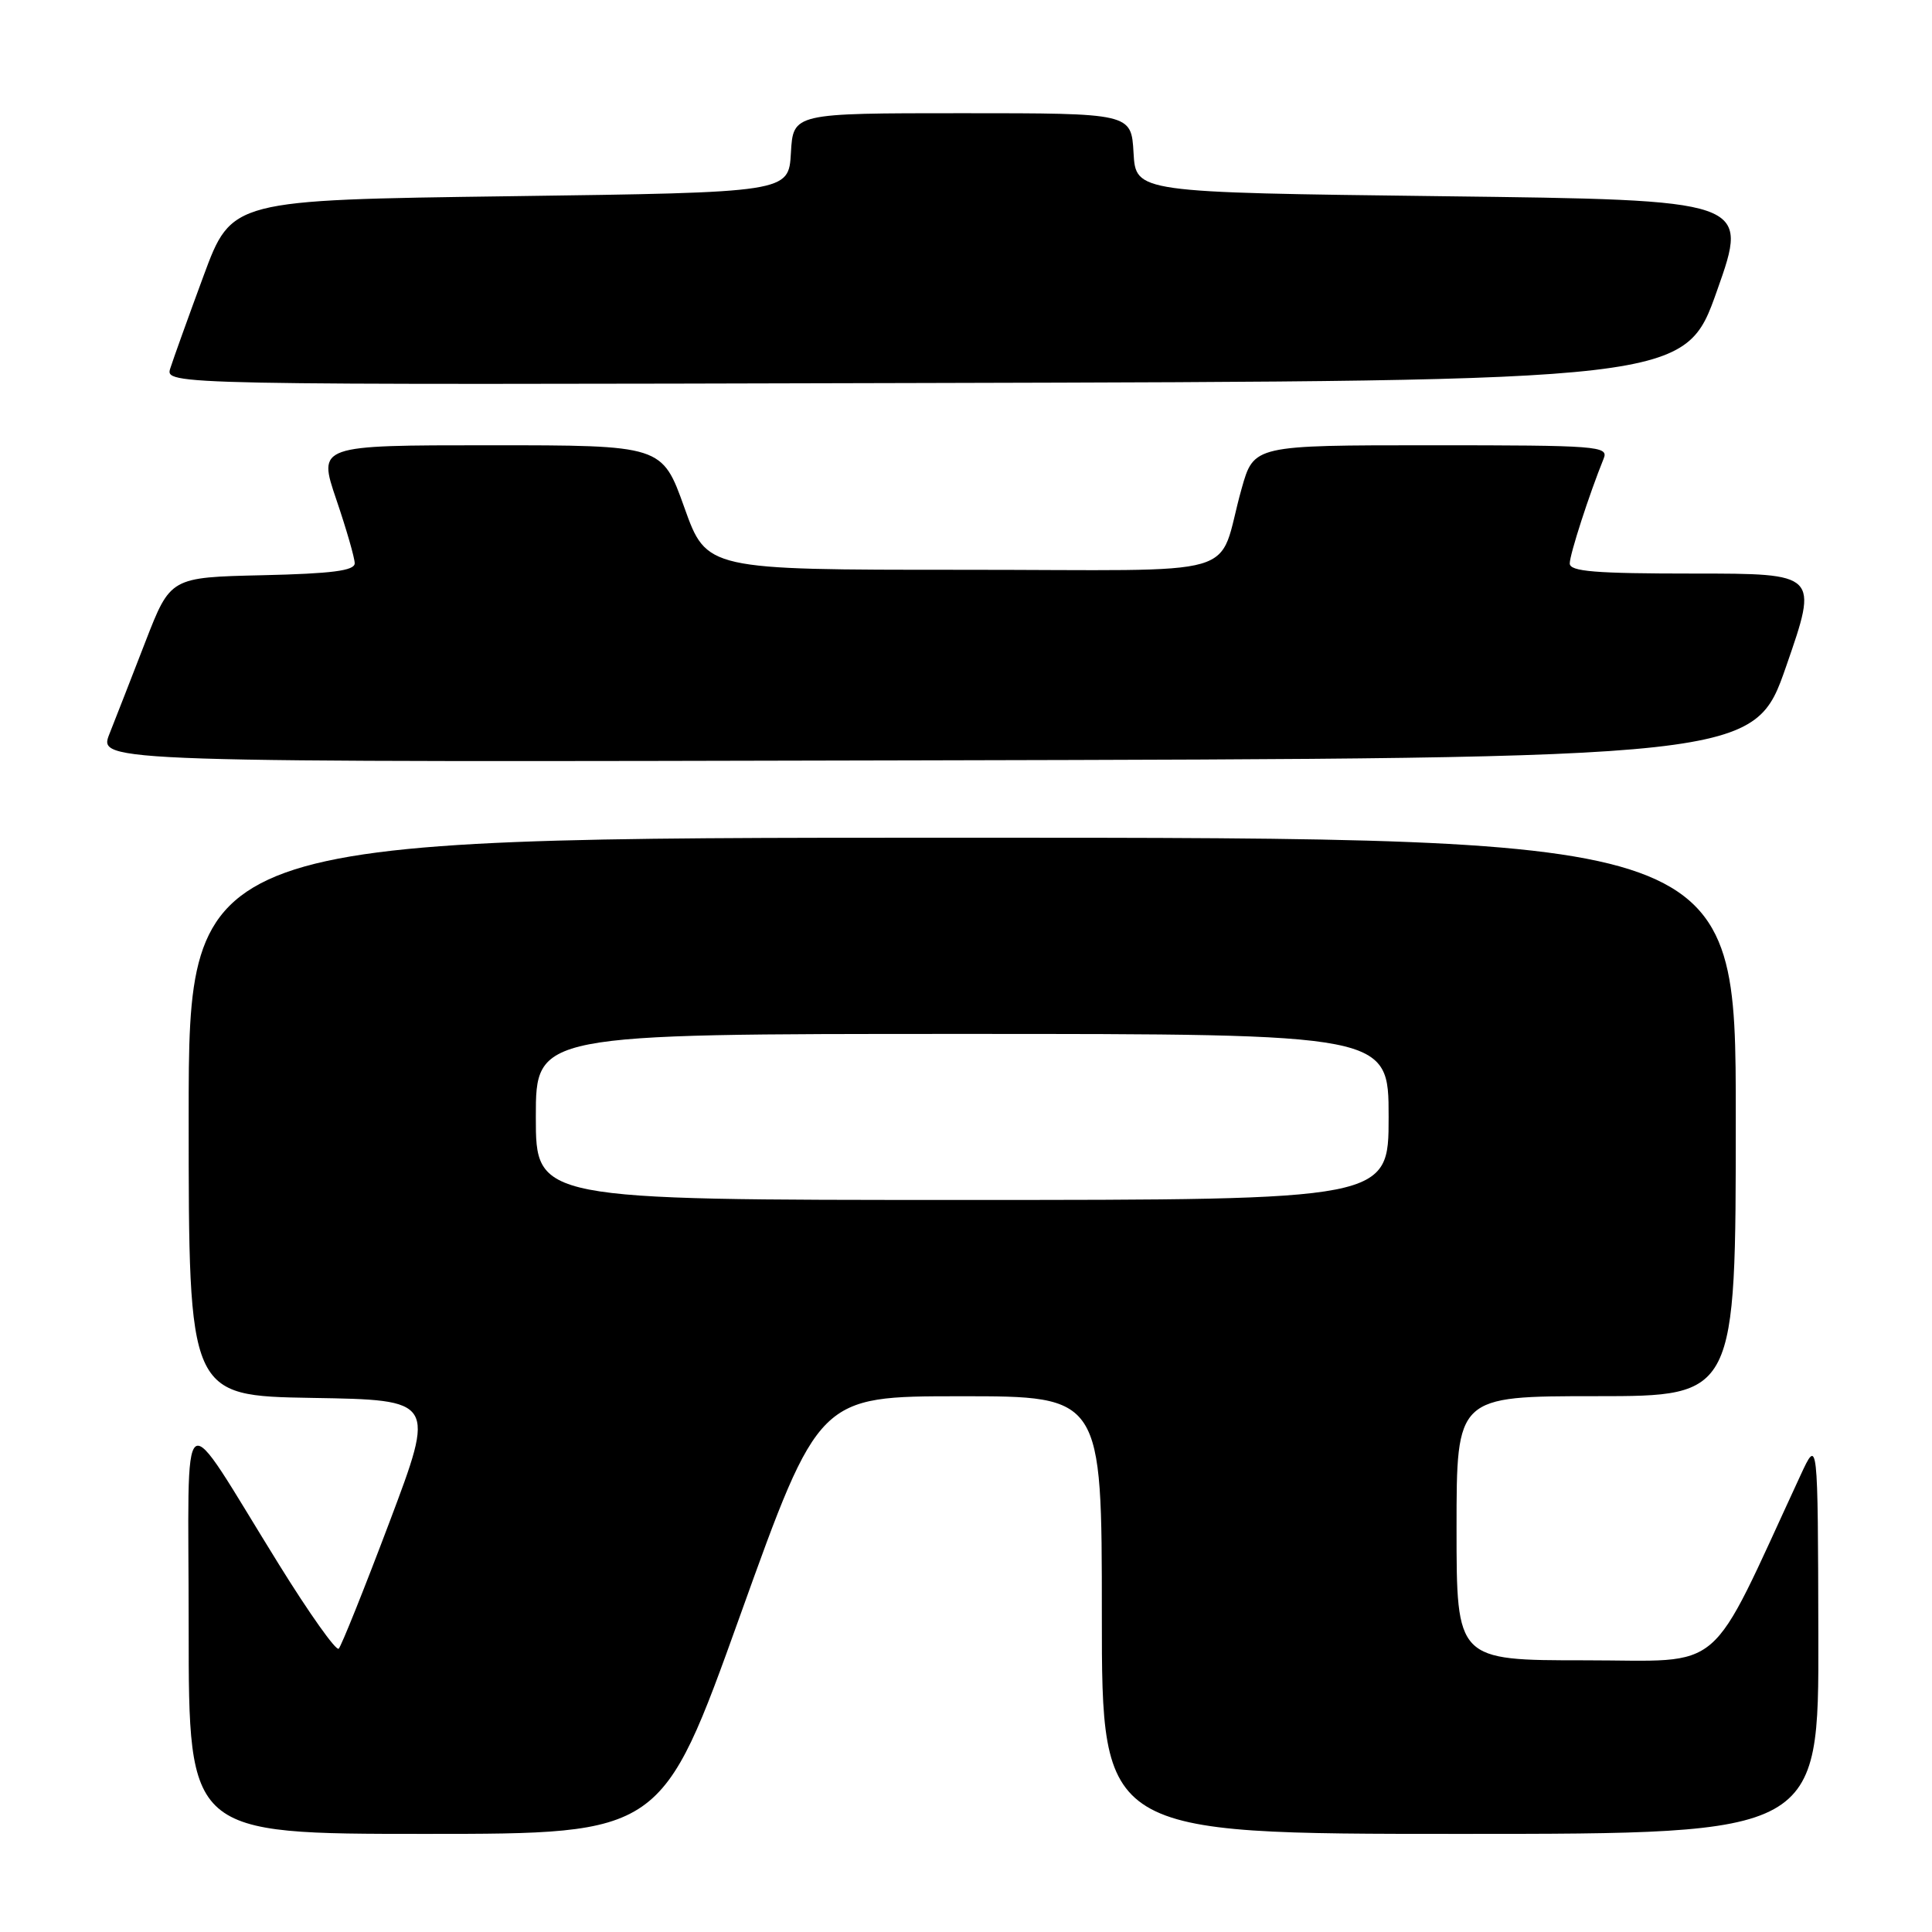 <?xml version="1.0" encoding="UTF-8" standalone="no"?>
<!DOCTYPE svg PUBLIC "-//W3C//DTD SVG 1.1//EN" "http://www.w3.org/Graphics/SVG/1.1/DTD/svg11.dtd" >
<svg xmlns="http://www.w3.org/2000/svg" xmlns:xlink="http://www.w3.org/1999/xlink" version="1.1" viewBox="0 0 256 256">
 <g >
 <path fill="currentColor"
d=" M 98.09 214.01 C 108.50 185.01 108.50 185.01 127.25 185.01 C 146.00 185.00 146.00 185.00 146.00 214.00 C 146.00 243.00 146.00 243.00 193.50 243.00 C 241.00 243.00 241.00 243.00 240.94 216.75 C 240.88 190.50 240.88 190.50 238.57 195.50 C 226.11 222.39 228.89 220.00 210.06 220.00 C 193.00 220.00 193.00 220.00 193.00 202.50 C 193.00 185.00 193.00 185.00 211.50 185.00 C 230.00 185.00 230.00 185.00 230.00 148.00 C 230.00 111.00 230.00 111.00 127.50 111.00 C 25.00 111.00 25.00 111.00 25.00 147.98 C 25.00 184.95 25.00 184.95 41.36 185.23 C 57.71 185.50 57.71 185.50 51.61 201.68 C 48.25 210.58 45.22 218.13 44.88 218.46 C 44.54 218.80 40.97 213.77 36.95 207.28 C 23.48 185.58 25.00 184.50 25.00 215.77 C 25.00 243.00 25.00 243.00 56.34 243.00 C 87.69 243.00 87.69 243.00 98.09 214.01 Z  M 236.69 88.25 C 240.94 76.00 240.94 76.00 224.47 76.00 C 211.35 76.00 208.00 75.73 208.00 74.66 C 208.00 73.46 210.58 65.49 212.50 60.75 C 213.17 59.11 211.70 59.00 189.68 59.00 C 166.14 59.00 166.14 59.00 164.52 64.75 C 161.09 76.92 165.99 75.50 127.48 75.50 C 93.63 75.50 93.63 75.50 90.68 67.25 C 87.73 59.00 87.73 59.00 64.92 59.00 C 42.12 59.00 42.12 59.00 44.56 66.18 C 45.90 70.12 47.00 73.93 47.00 74.64 C 47.00 75.62 43.97 76.01 34.79 76.22 C 22.58 76.50 22.58 76.50 19.28 85.00 C 17.47 89.67 15.32 95.19 14.50 97.25 C 13.01 101.01 13.01 101.01 122.73 100.75 C 232.44 100.50 232.44 100.50 236.69 88.25 Z  M 227.52 38.50 C 231.77 26.50 231.77 26.50 191.13 26.00 C 150.50 25.50 150.50 25.50 150.20 20.25 C 149.90 15.00 149.90 15.00 127.50 15.00 C 105.10 15.00 105.10 15.00 104.80 20.25 C 104.50 25.50 104.50 25.50 67.60 26.00 C 30.69 26.50 30.69 26.50 26.98 36.53 C 24.94 42.05 22.96 47.57 22.57 48.79 C 21.86 51.01 21.86 51.01 122.57 50.75 C 223.28 50.50 223.28 50.50 227.52 38.50 Z  M 71.00 148.00 C 71.00 137.00 71.00 137.00 127.50 137.00 C 184.00 137.00 184.00 137.00 184.00 148.00 C 184.00 159.00 184.00 159.00 127.50 159.00 C 71.00 159.00 71.00 159.00 71.00 148.00 Z "/>
</g>
</svg>